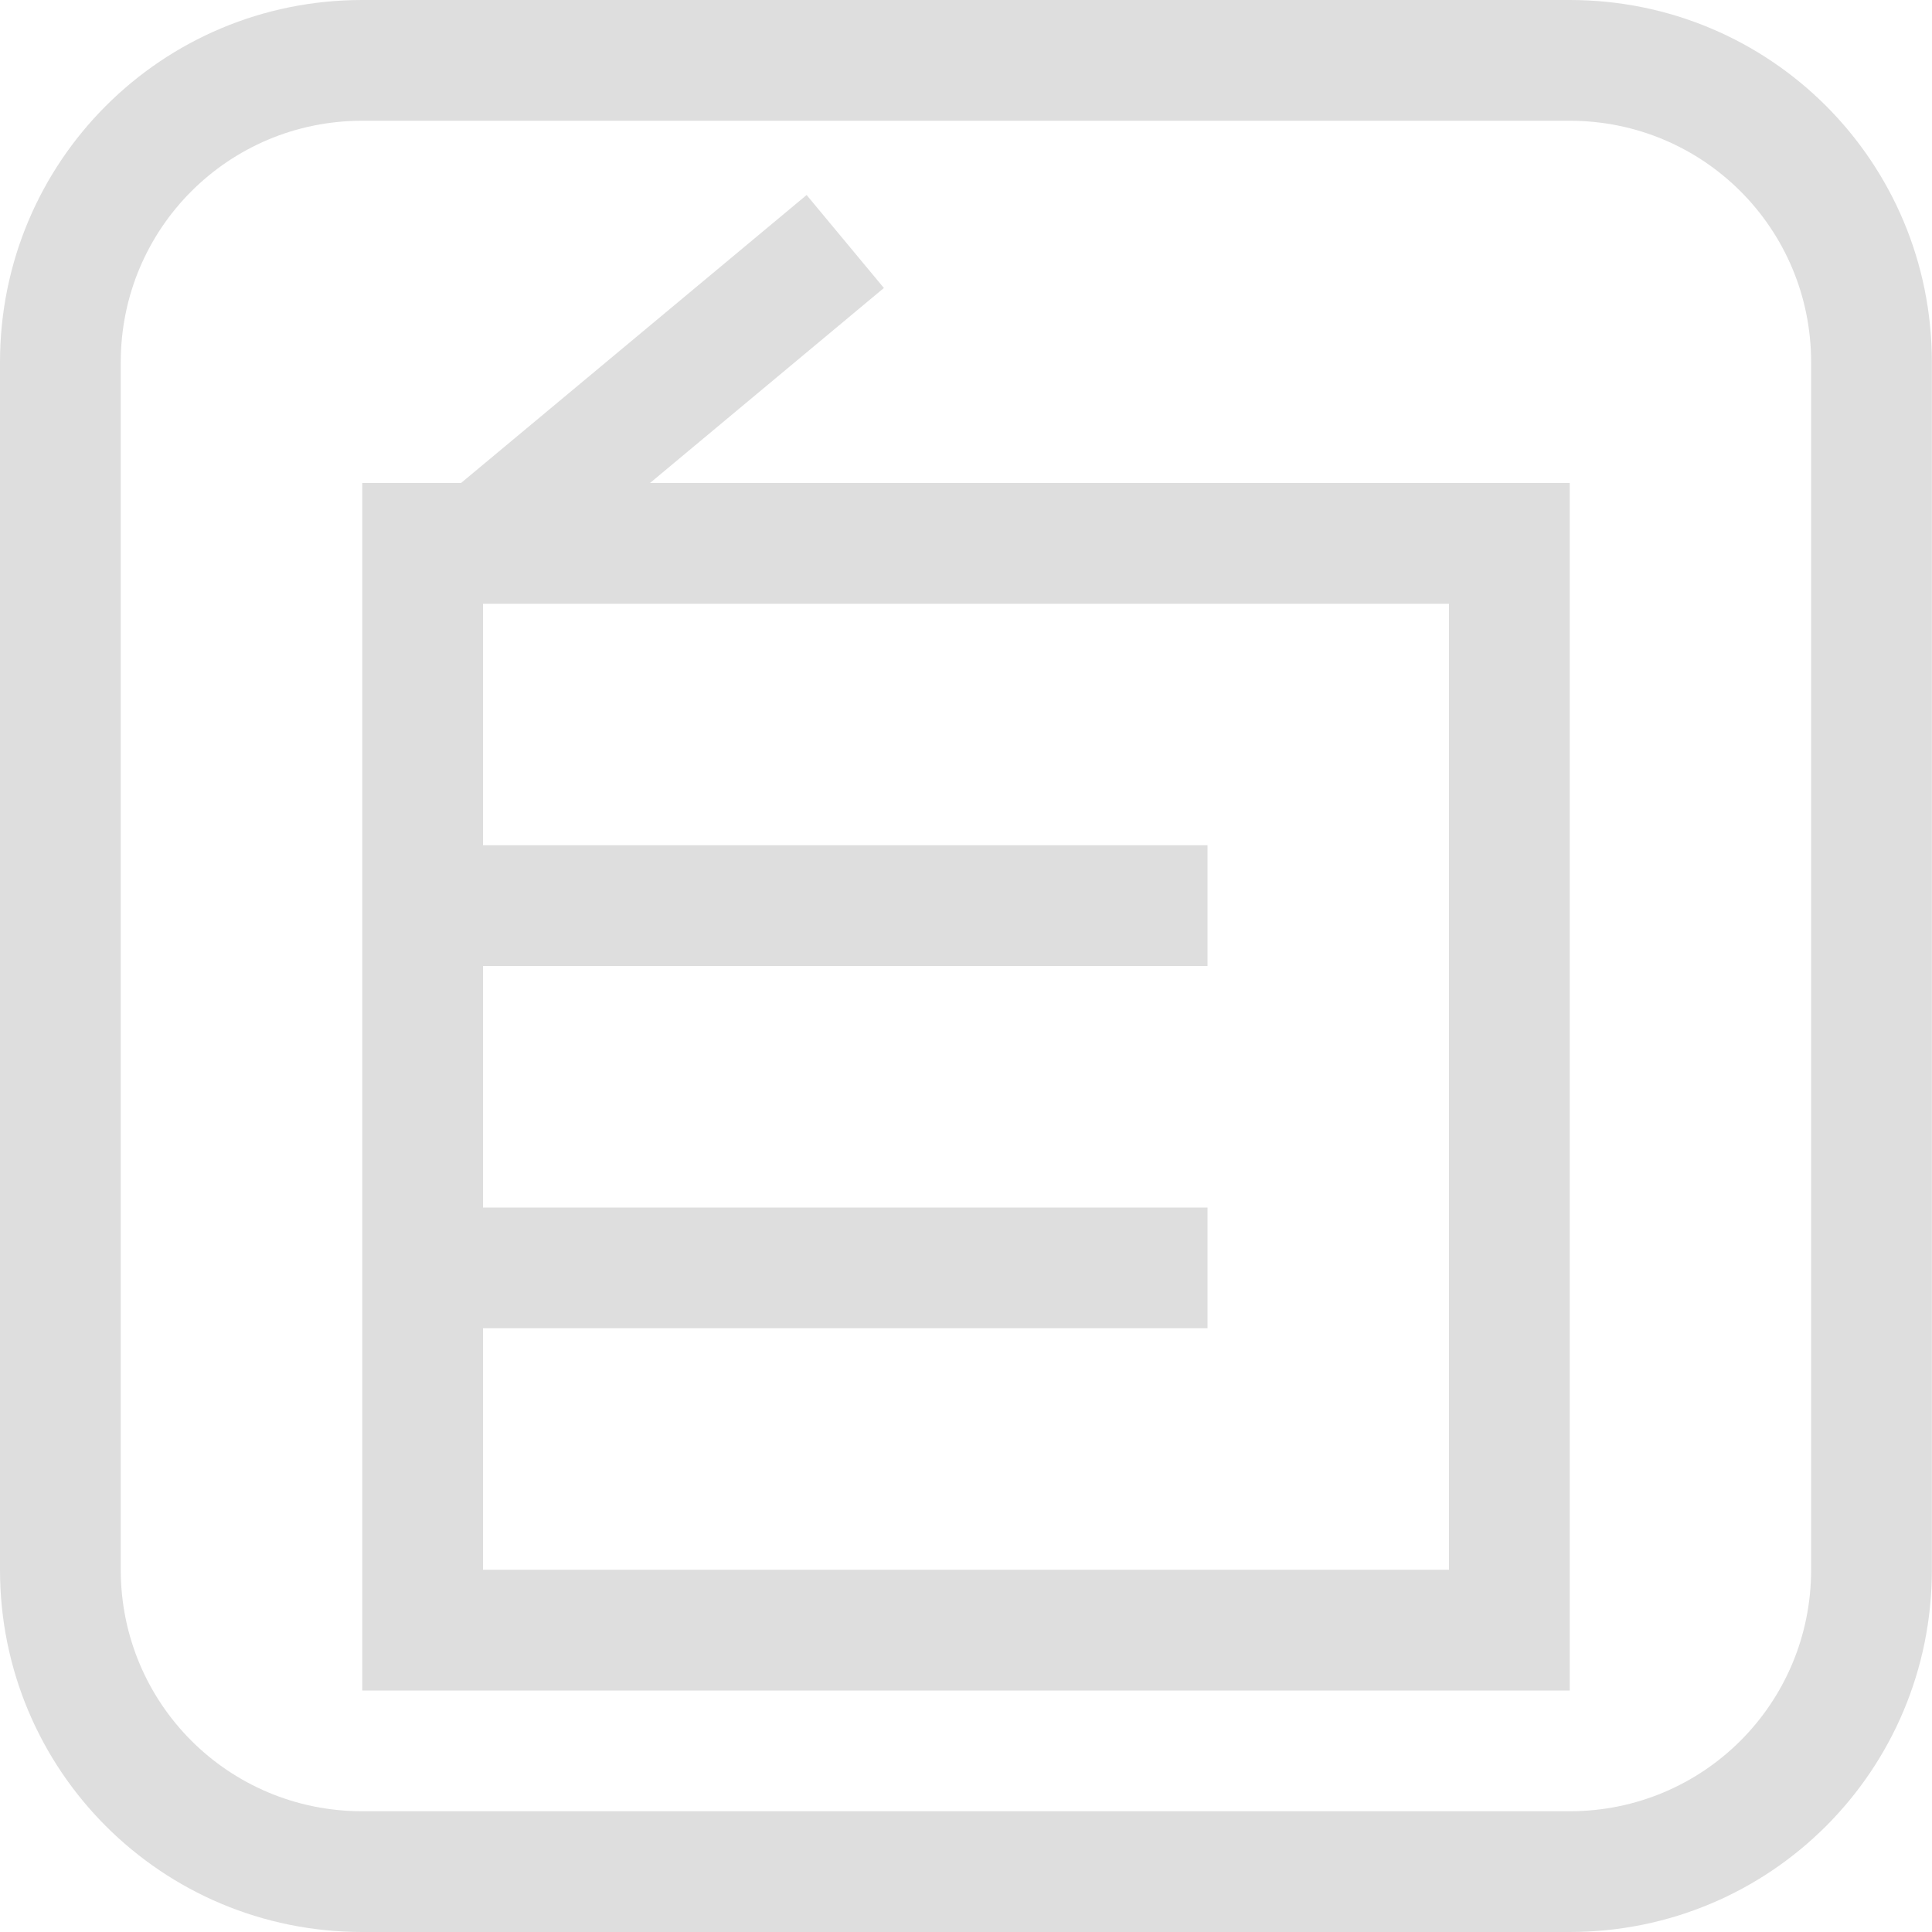 <svg width="16" height="16" version="1.1" xmlns="http://www.w3.org/2000/svg">
 <style id="current-color-scheme" type="text/css">.ColorScheme-Text {
        color:#dedede;
      }</style>
 <path class="ColorScheme-Text" d="m6.68 1.615 0.64 0.77-1.937 1.615h7.617v10h-10v-10h0.818zm-2.68 3.385v2h6v1h-6v2h6v1h-6v2h8v-8z" fill="currentColor"/>
 <path class="ColorScheme-Text" d="m3 0c-1.662 0-3 1.338-3 3v10c0 1.662 1.338 3 3 3h9.999c1.662 0 3-1.338 3-3v-10c0-1.662-1.338-3-3-3zm0 1h9.999c1.108 0 2 0.892 2 2v10c0 1.108-0.892 2-2 2h-9.999c-1.108 0-2-0.892-2-2v-10c0-1.108 0.892-2 2-2z" fill="currentColor"/>
</svg>
